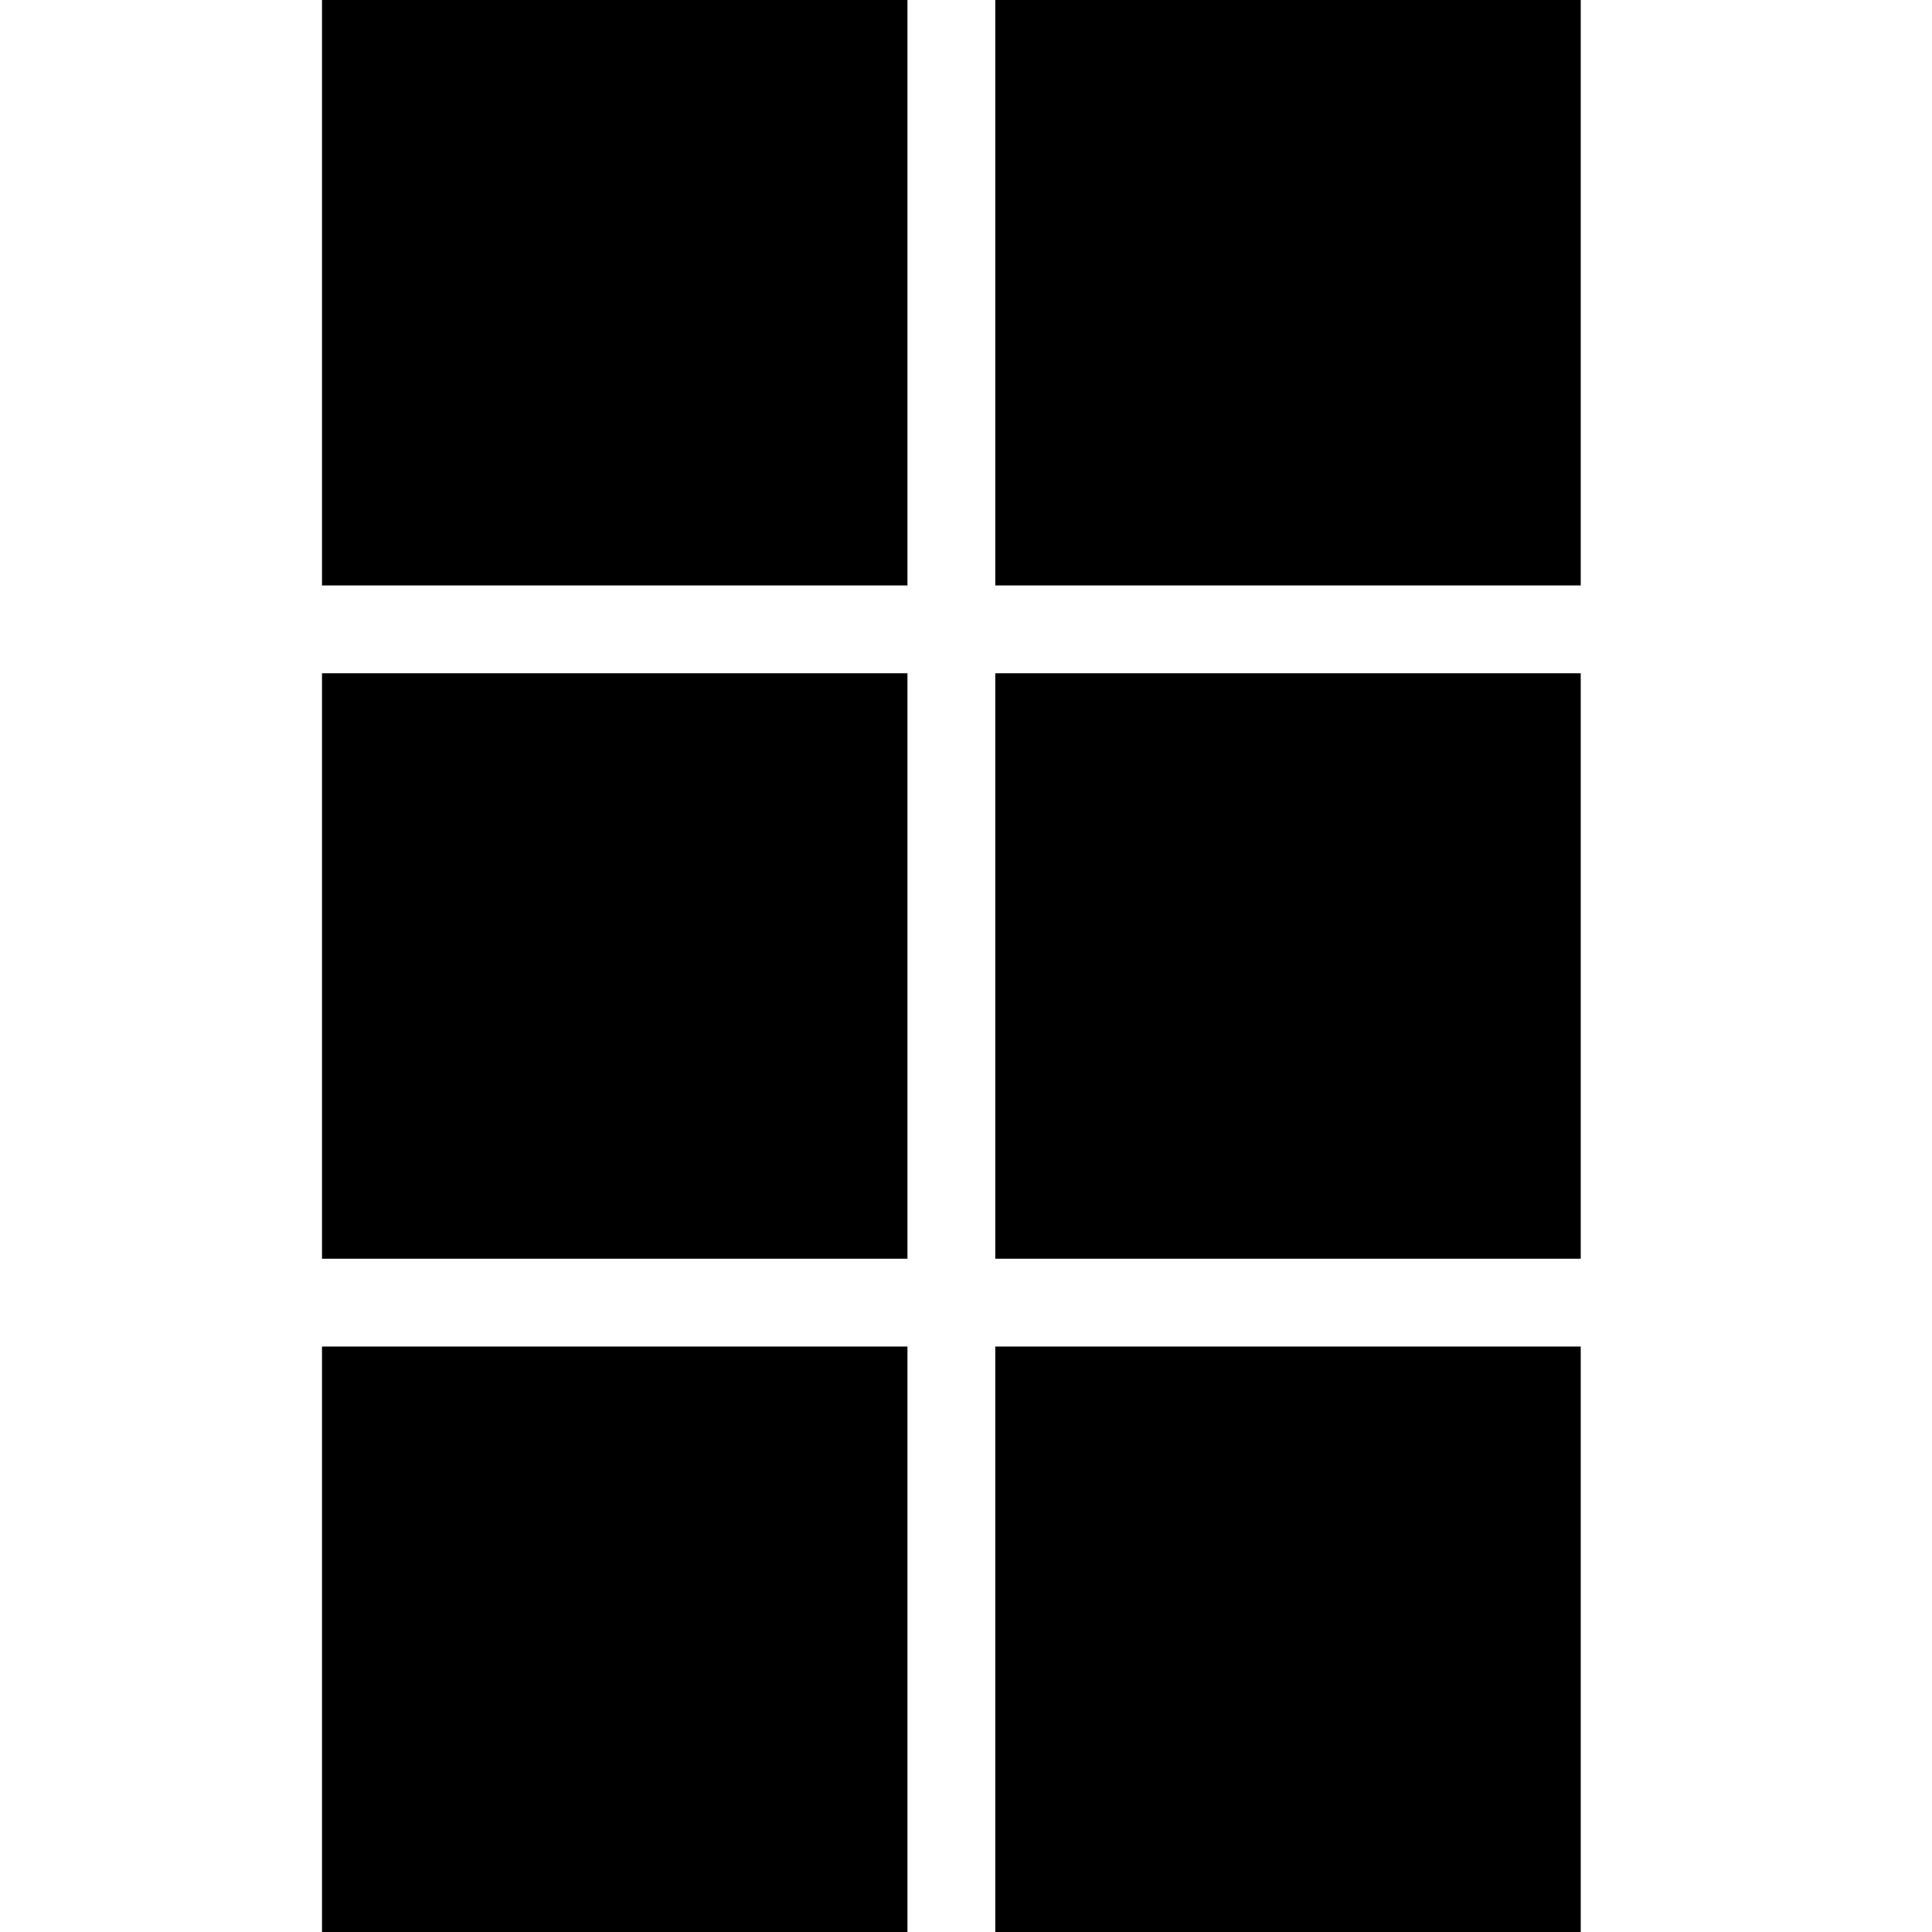 <svg xmlns="http://www.w3.org/2000/svg" width="66" height="66" viewBox="0 0 66 66" fill="none"> <rect x="11" width="20" height="20" fill="currentColor" /> <rect x="34" width="20" height="20" fill="currentColor" /> <rect x="11" y="23" width="20" height="20" fill="currentColor" /> <rect x="34" y="23" width="20" height="20" fill="currentColor" /> <rect x="11" y="46" width="20" height="20" fill="currentColor" /> <rect x="34" y="46" width="20" height="20" fill="currentColor" /> </svg>